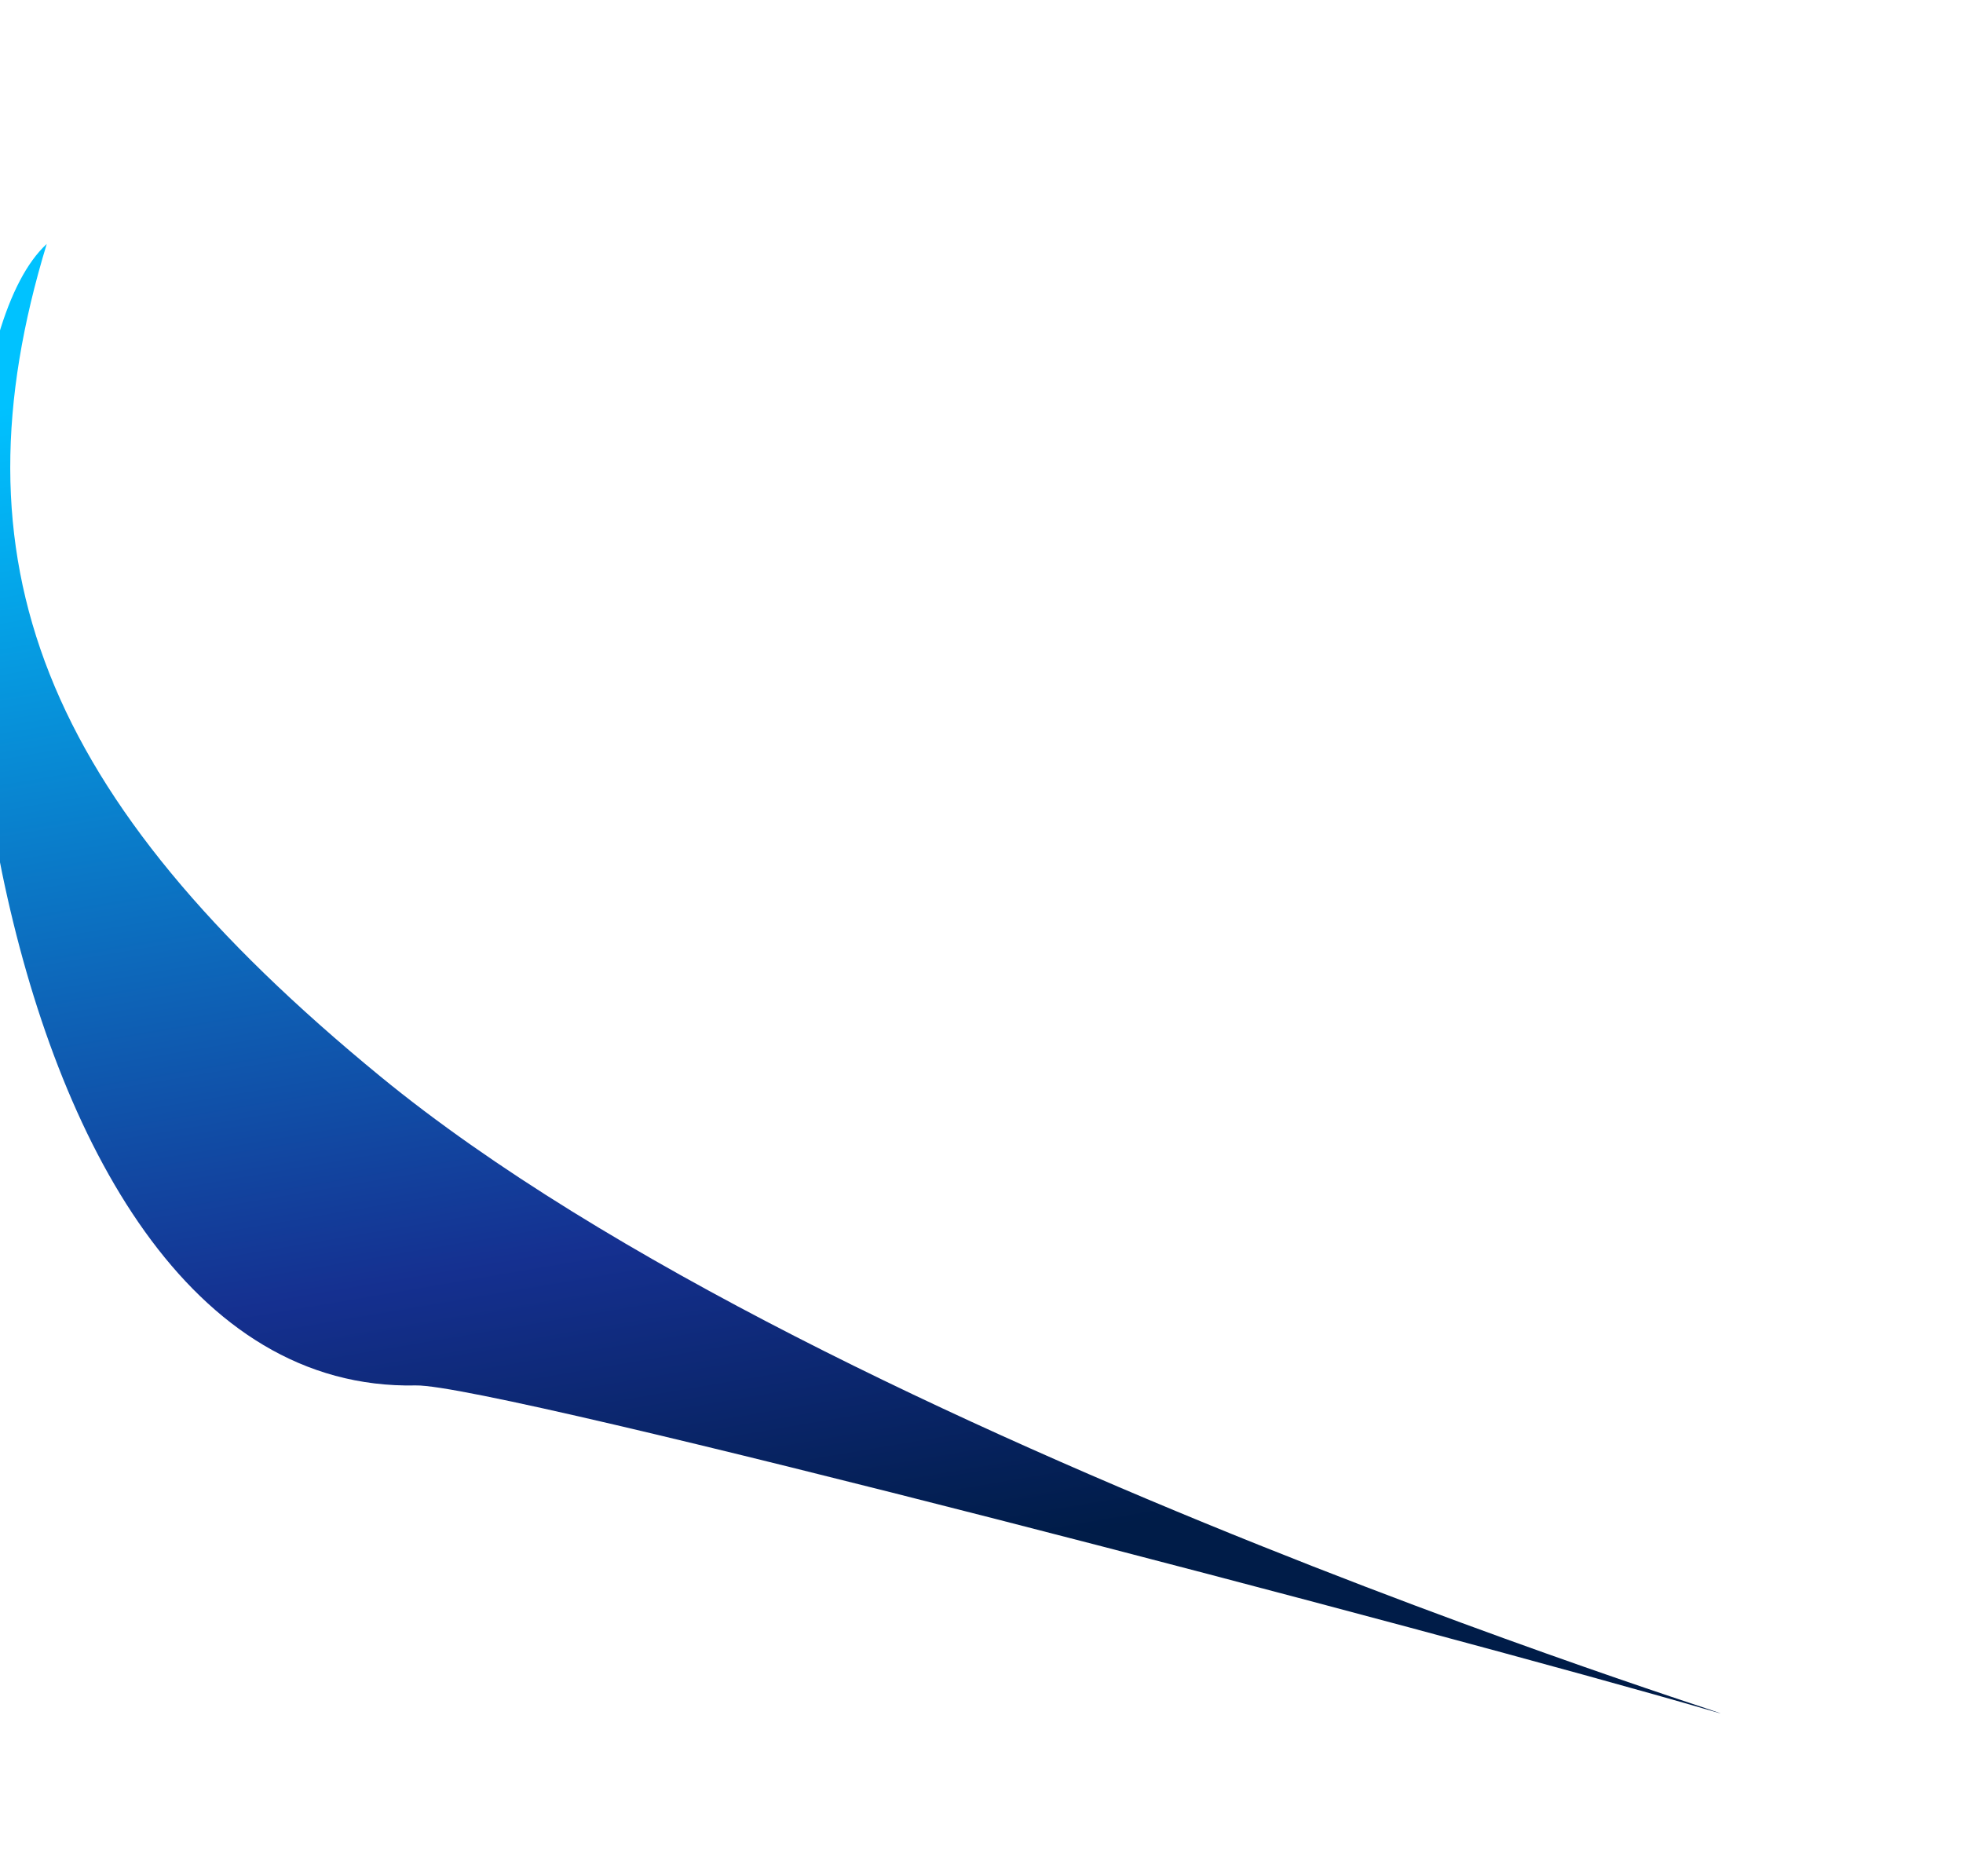 <svg width="1085" height="1037" viewBox="0 0 1085 1037" fill="none" xmlns="http://www.w3.org/2000/svg">
<g filter="url(#filter0_f_112_31)">
<path d="M229.887 765.7C-20.437 771.006 -61.726 215.258 25.836 134.821C-27.523 309.757 21.976 440.5 210.303 594.978C459.149 799.098 1011.56 964.622 945.498 945.39C801.35 903.424 273.972 764.766 229.887 765.7Z" fill="url(#paint0_linear_112_31)"/>
</g>
<defs>
<filter id="filter0_f_112_31" x="-150.06" y="0.821" width="1235" height="1080.09" filterUnits="userSpaceOnUse" color-interpolation-filters="sRGB">
<feFlood flood-opacity="0" result="BackgroundImageFix"/>
<feBlend mode="normal" in="SourceGraphic" in2="BackgroundImageFix" result="shape"/>
<feGaussianBlur stdDeviation="67" result="effect1_foregroundBlur_112_31"/>
</filter>
<linearGradient id="paint0_linear_112_31" x1="220.062" y1="187.606" x2="339.549" y2="890.558" gradientUnits="userSpaceOnUse">
<stop stop-color="#00C2FF"/>
<stop offset="0.721" stop-color="#153090"/>
<stop offset="1" stop-color="#001C48"/>
</linearGradient>
</defs>
</svg>

